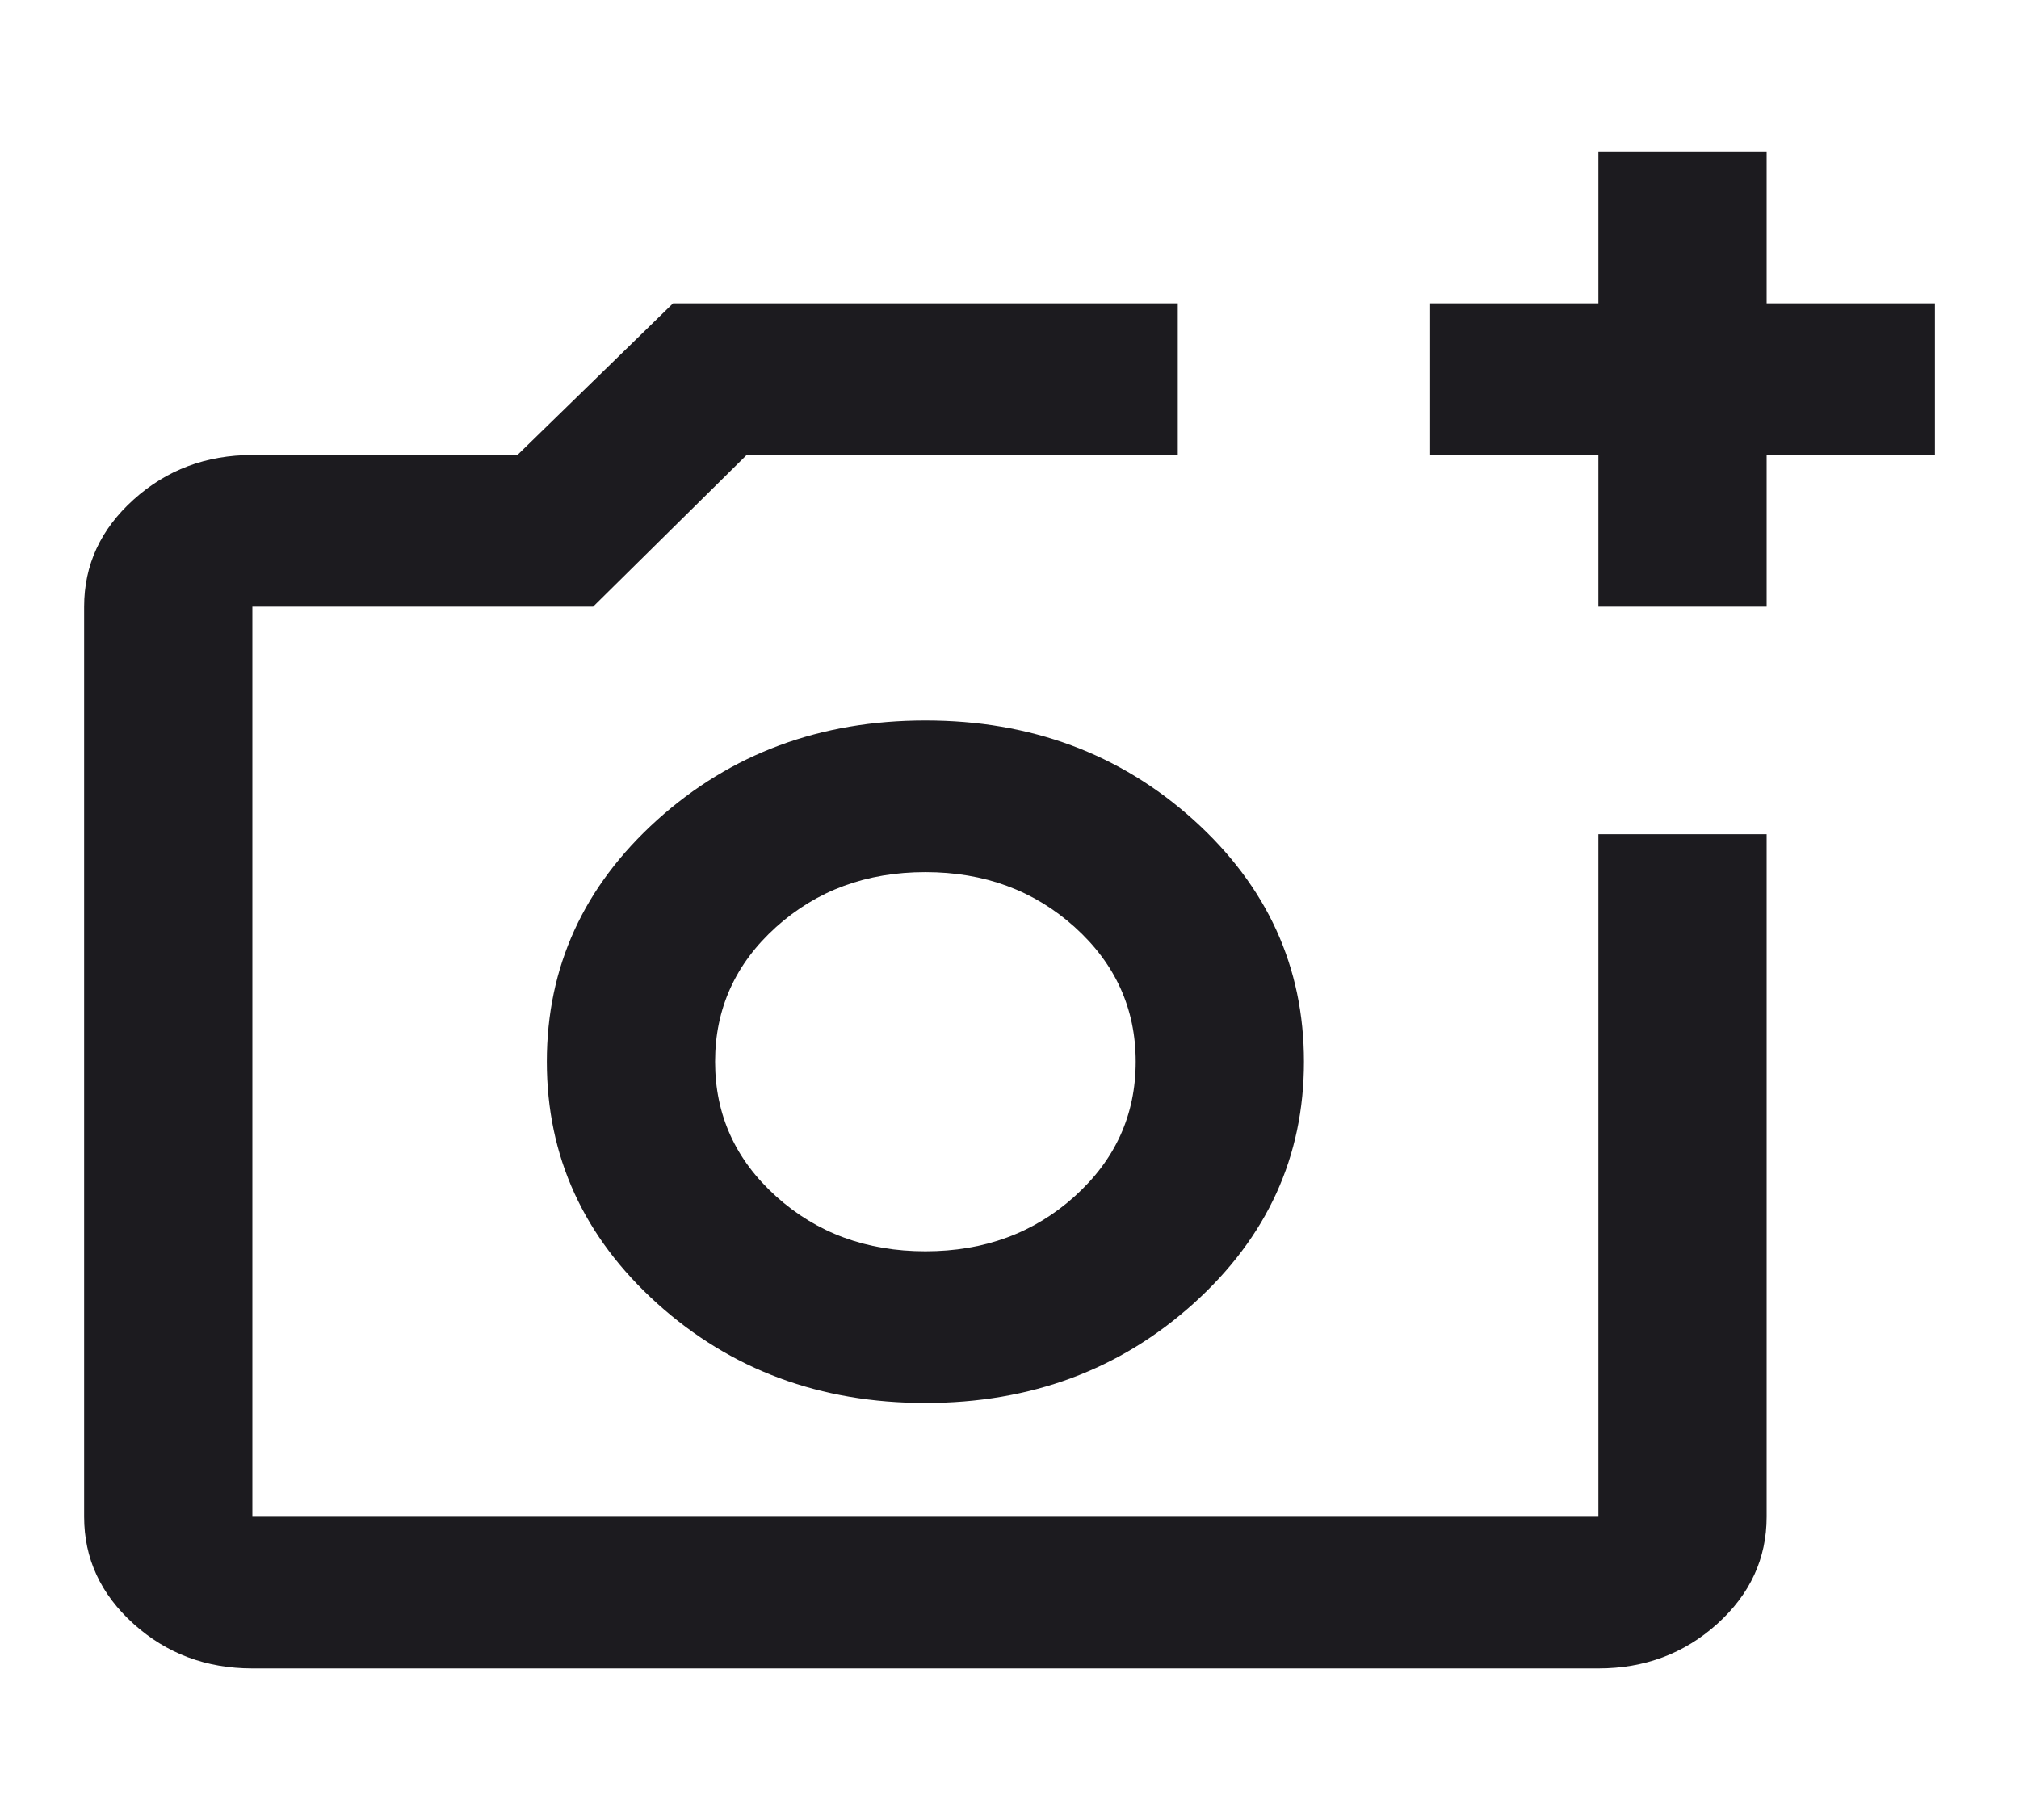 <svg width="61" height="55" viewBox="0 0 61 55" fill="none" xmlns="http://www.w3.org/2000/svg">
<mask id="mask0_526_1077" style="mask-type:alpha" maskUnits="userSpaceOnUse" x="0" y="0" width="61" height="55">
<rect width="61" height="55" fill="#D9D9D9"/>
</mask>
<g mask="url(#mask0_526_1077)">
<path d="M48.292 18.333V13.75H43.209V9.167H48.292V4.583H53.375V9.167H58.459V13.75H53.375V18.333H48.292ZM7.625 50.417C6.227 50.417 5.031 49.968 4.036 49.071C3.04 48.173 2.542 47.094 2.542 45.833V18.333C2.542 17.073 3.04 15.994 4.036 15.097C5.031 14.199 6.227 13.75 7.625 13.75H15.632L20.334 9.167H35.584V13.75H22.558L17.919 18.333H7.625V45.833H48.292V25.208H53.375V45.833C53.375 47.094 52.878 48.173 51.883 49.071C50.887 49.968 49.69 50.417 48.292 50.417H7.625ZM27.959 42.396C31.136 42.396 33.837 41.394 36.062 39.389C38.285 37.383 39.396 34.948 39.396 32.083C39.396 29.219 38.285 26.783 36.062 24.777C33.837 22.773 31.136 21.771 27.959 21.771C24.782 21.771 22.081 22.773 19.856 24.777C17.633 26.783 16.521 29.219 16.521 32.083C16.521 34.948 17.633 37.383 19.856 39.389C22.081 41.394 24.782 42.396 27.959 42.396ZM27.959 37.812C26.18 37.812 24.676 37.259 23.447 36.151C22.219 35.043 21.605 33.687 21.605 32.083C21.605 30.479 22.219 29.123 23.447 28.015C24.676 26.908 26.18 26.354 27.959 26.354C29.738 26.354 31.242 26.908 32.47 28.015C33.699 29.123 34.313 30.479 34.313 32.083C34.313 33.687 33.699 35.043 32.47 36.151C31.242 37.259 29.738 37.812 27.959 37.812Z" fill="#1C1B1F"/>
</g>
</svg>
